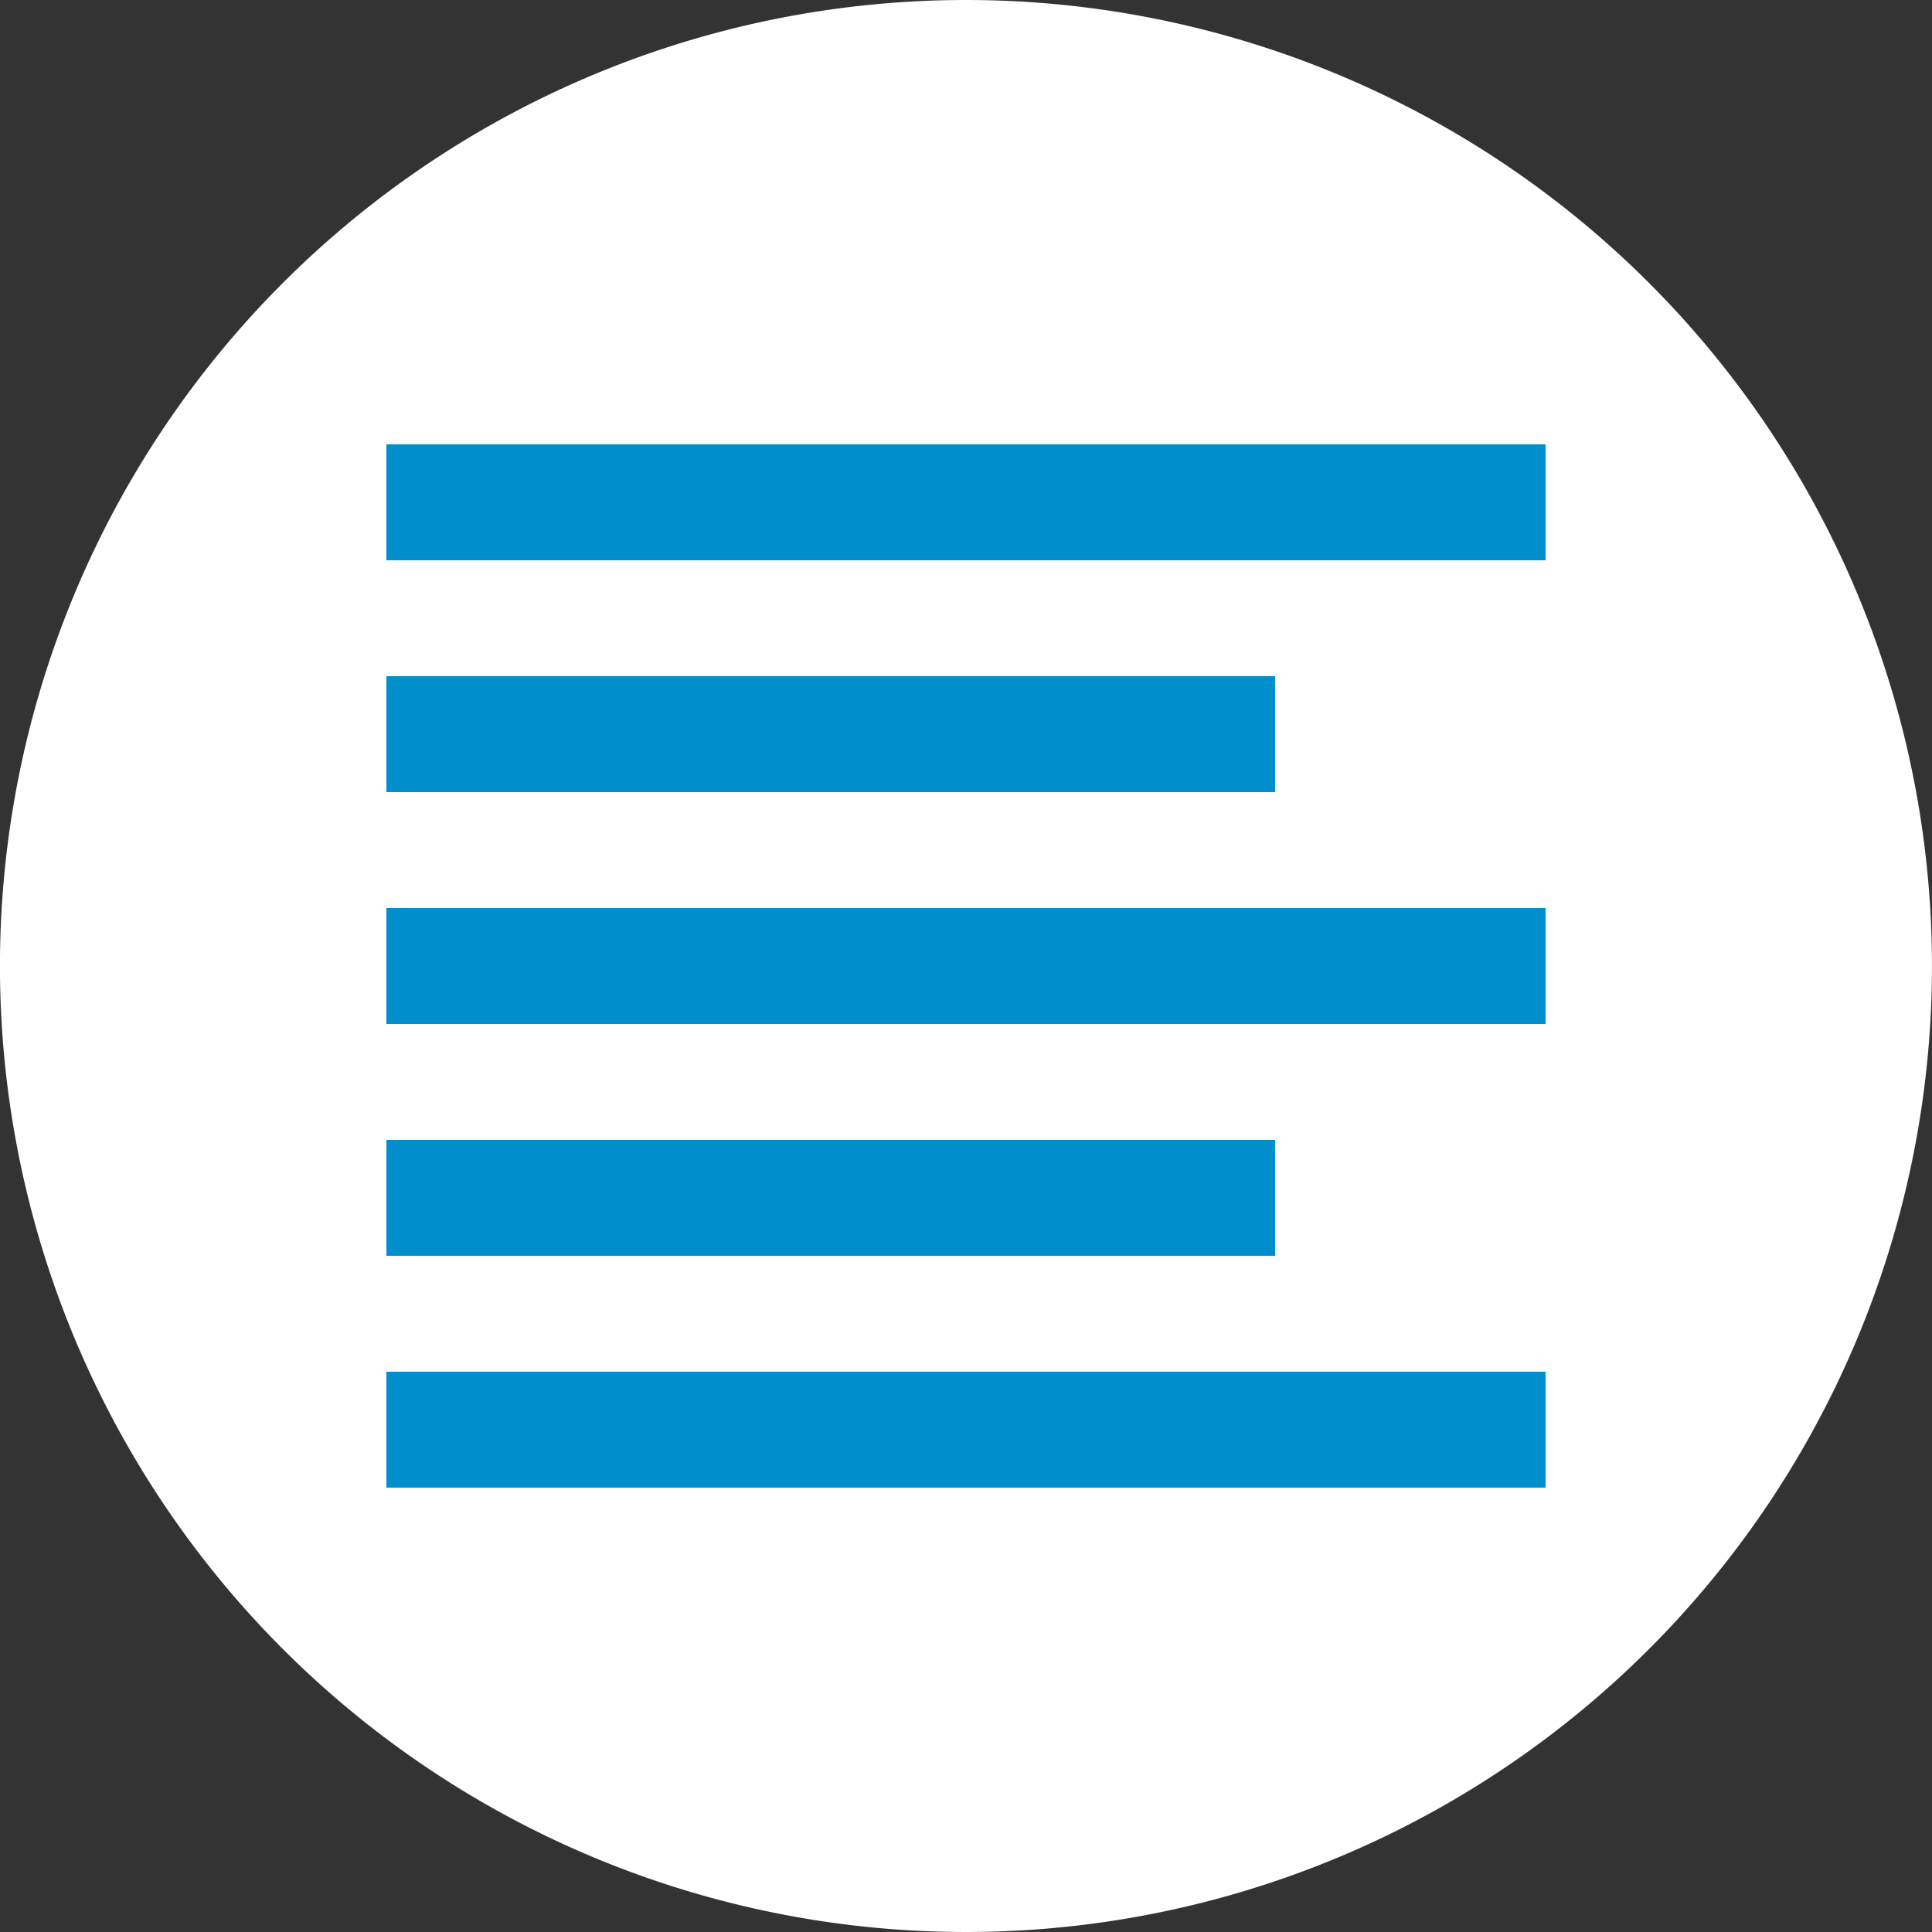 <svg xmlns="http://www.w3.org/2000/svg" width="50" height="50" viewBox="0 0 50 50"><rect x="0" y="0" width="50" height="50" fill="#333333" stroke="none"/><g transform="translate(0)"><path d="M25,0A25,25,0,1,0,50,25,25,25,0,0,0,25,0ZM10.656,17.68h21.81v2.594H10.656Zm0,11.938h21.81v2.594H10.656ZM39.346,38.18H10.656V35.587H39.346V38.18Zm0-11.938H10.656V23.649H39.346v2.594Zm0-11.938H10.656V11.711H39.346V14.3Z" transform="translate(-0.001)" fill="#fff"/><rect width="30" height="3" transform="translate(10 11.5)" fill="#008ecc"/><rect width="23" height="3" transform="translate(10 17.5)" fill="#008ecc"/><rect width="30" height="3" transform="translate(10 23.5)" fill="#008ecc"/><rect width="23" height="3" transform="translate(10 29.5)" fill="#008ecc"/><rect width="30" height="3" transform="translate(10 35.5)" fill="#008ecc"/></g></svg>